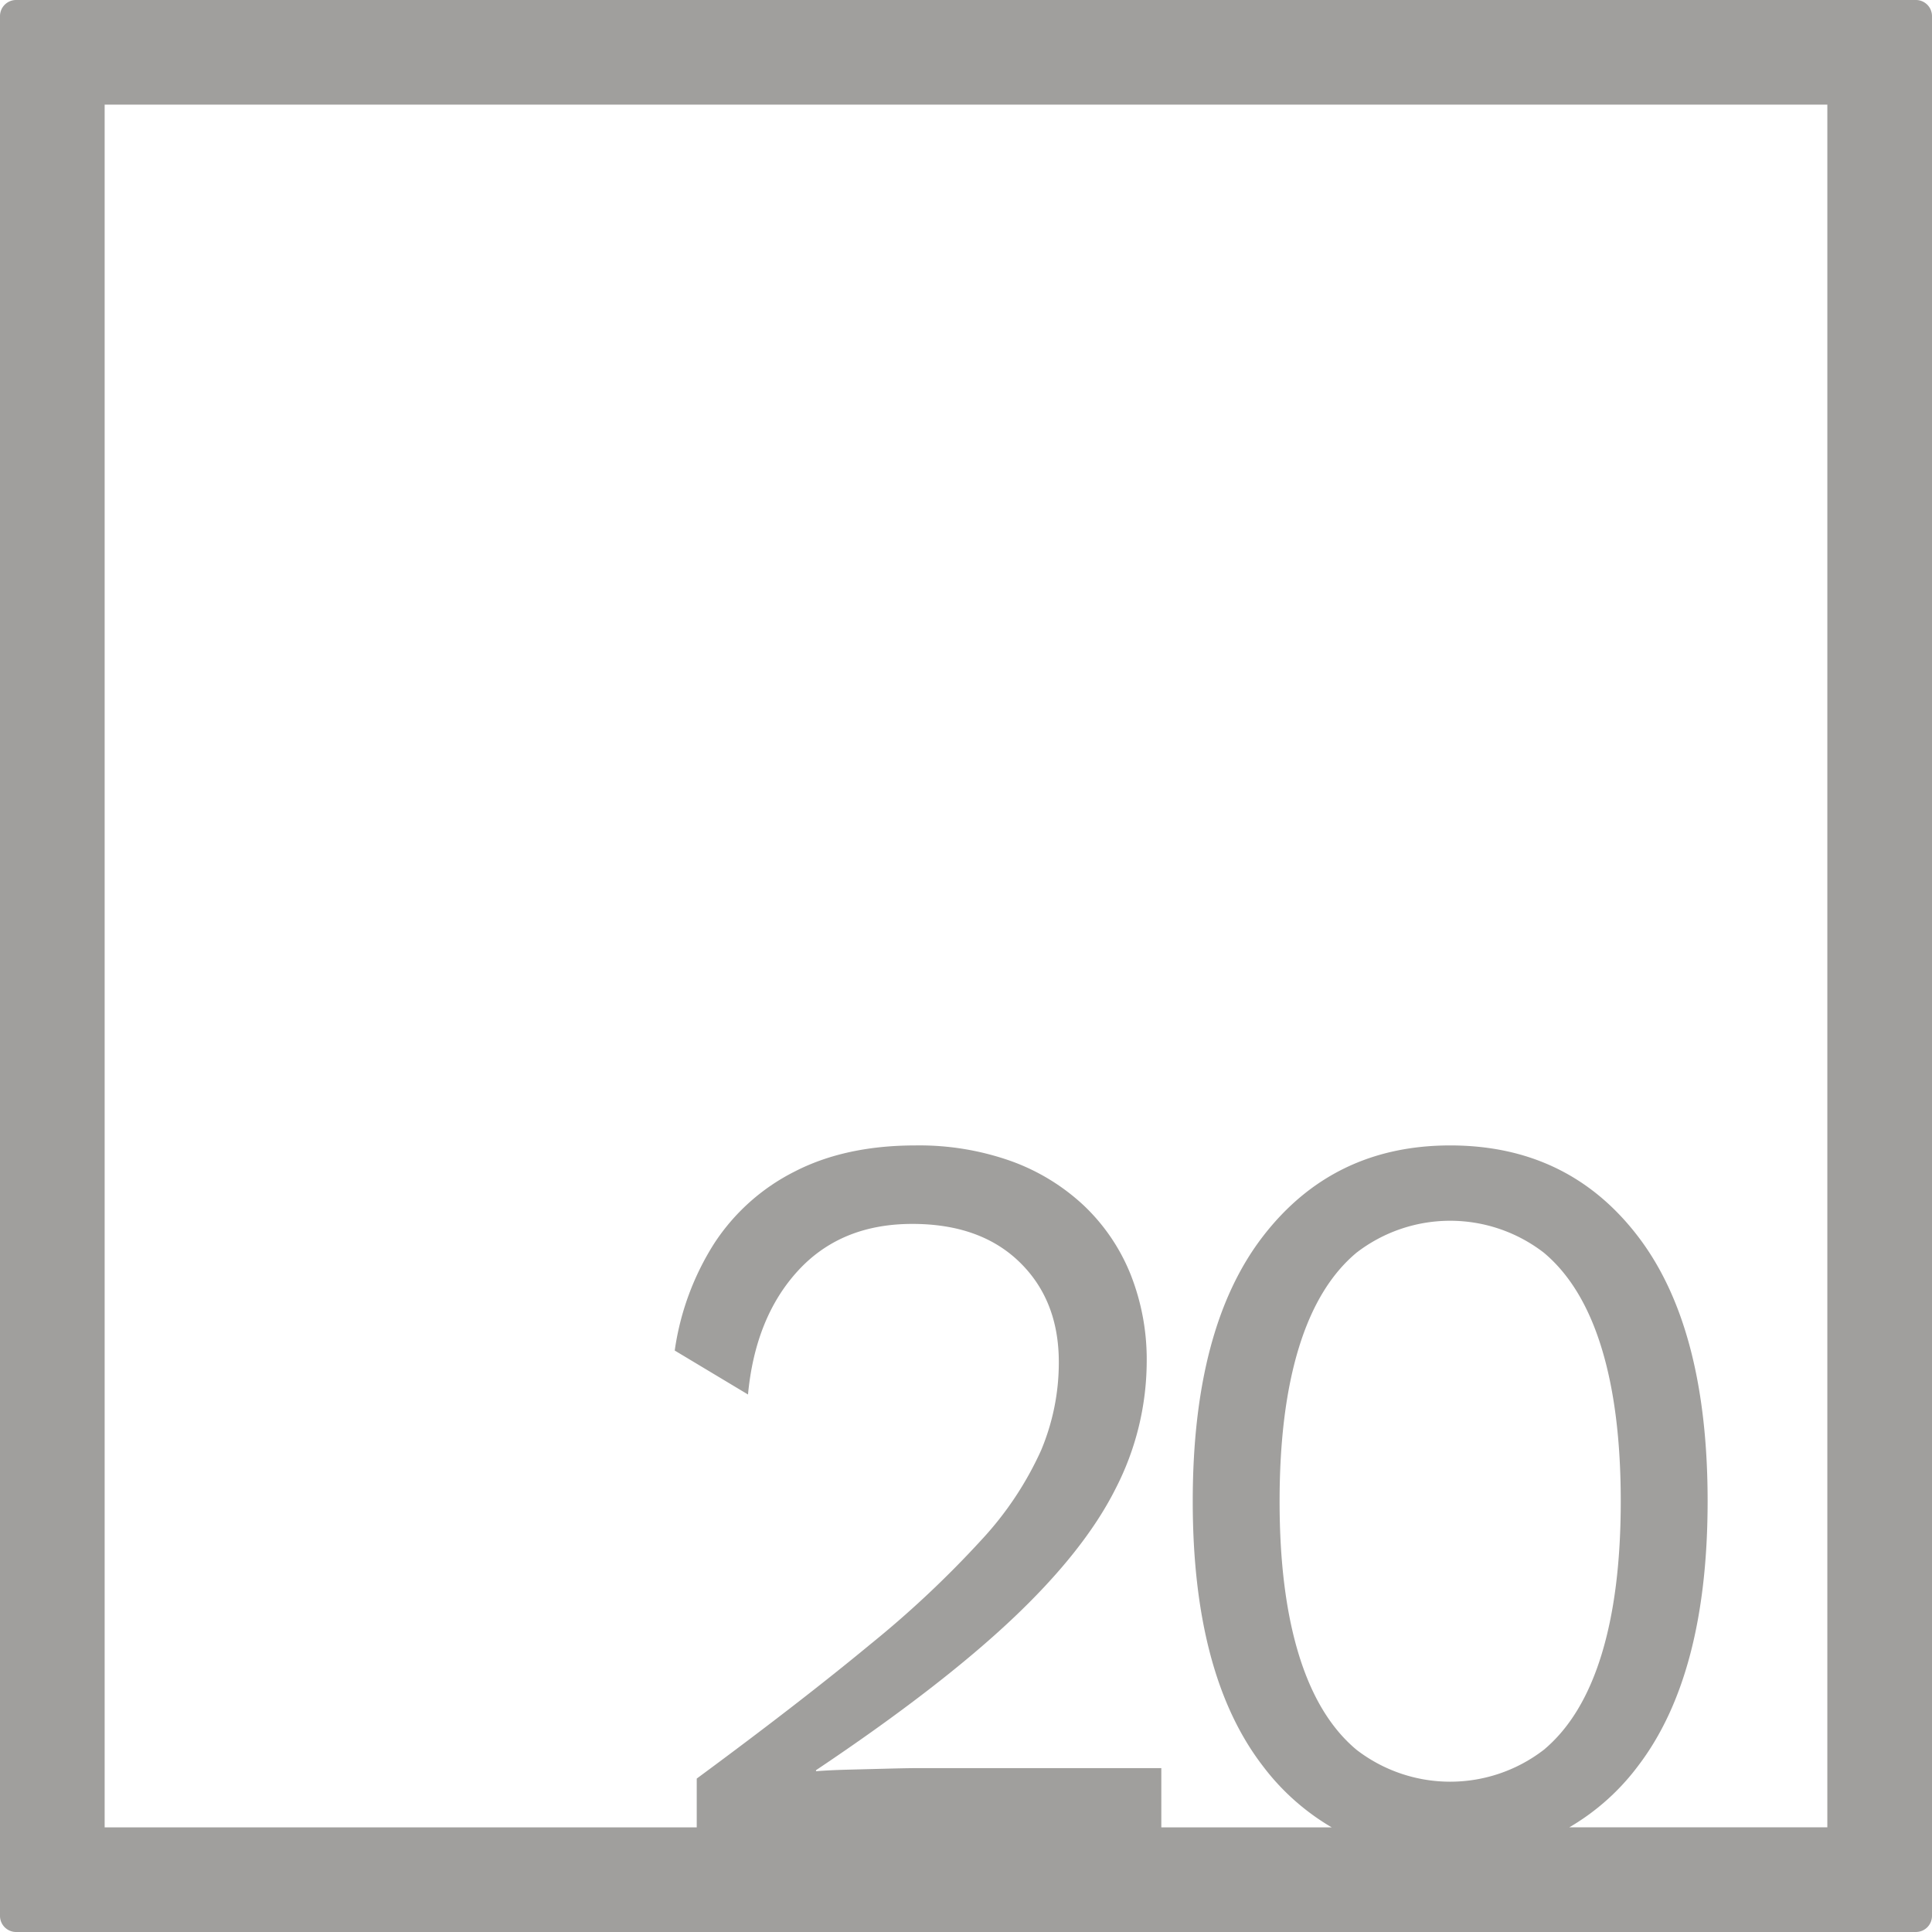 <svg xmlns="http://www.w3.org/2000/svg" width="120mm" height="120mm" viewBox="0 0 340.158 340.158">
  <g id="Zimmernummer">
      <g id="Z-04-020-E">
        <path fill="#A09f9d" stroke="none" d="M339.327.831a2.833,2.833,0,0,0-2-.831H2.835A2.836,2.836,0,0,0,0,2.835V337.323a2.836,2.836,0,0,0,2.835,2.835H337.323a2.837,2.837,0,0,0,2.835-2.835V2.835A2.831,2.831,0,0,0,339.327.831ZM228.7,291.4q-3.411-11.055-3.408-27.085t3.408-27.085q3.406-11.055,10.134-16.675a27,27,0,0,1,32.981,0q6.725,5.622,10.134,16.675t3.409,27.085q0,16.03-3.409,27.085t-10.134,16.675a27.007,27.007,0,0,1-32.981,0Q232.11,302.46,228.7,291.4Zm93.029,30.328H276.3a40.8,40.8,0,0,0,12.1-10.8q12.25-16.029,12.253-46.615T288.4,217.7q-12.257-16.031-33.074-16.03-20.637,0-32.981,16.03T210,264.319q0,30.586,12.344,46.615a41.292,41.292,0,0,0,12.124,10.8h-30V311.3H161.913q-1.844,0-5.435.092t-7.186.184q-3.593.1-5.62.277v-.184q21.739-14.555,34.456-26.533t18.24-22.939a49.2,49.2,0,0,0,5.528-22.387,40.648,40.648,0,0,0-2.856-15.477,34.3,34.3,0,0,0-8.2-12.068,37.084,37.084,0,0,0-12.806-7.831,48.28,48.28,0,0,0-16.859-2.764q-12.345,0-21.281,4.607a36.44,36.44,0,0,0-14.187,12.713,47.555,47.555,0,0,0-6.91,18.793l12.9,7.739q1.287-13.633,8.844-21.834t20.083-8.2q11.976,0,18.887,6.725t6.909,17.6a39.834,39.834,0,0,1-3.133,15.57,58.52,58.52,0,0,1-10.5,15.753,179.9,179.9,0,0,1-19.623,18.425q-12.255,10.136-30.493,23.585v8.586H18.425V18.425H321.732Z"/>
      </g>
    </g>
</svg>
